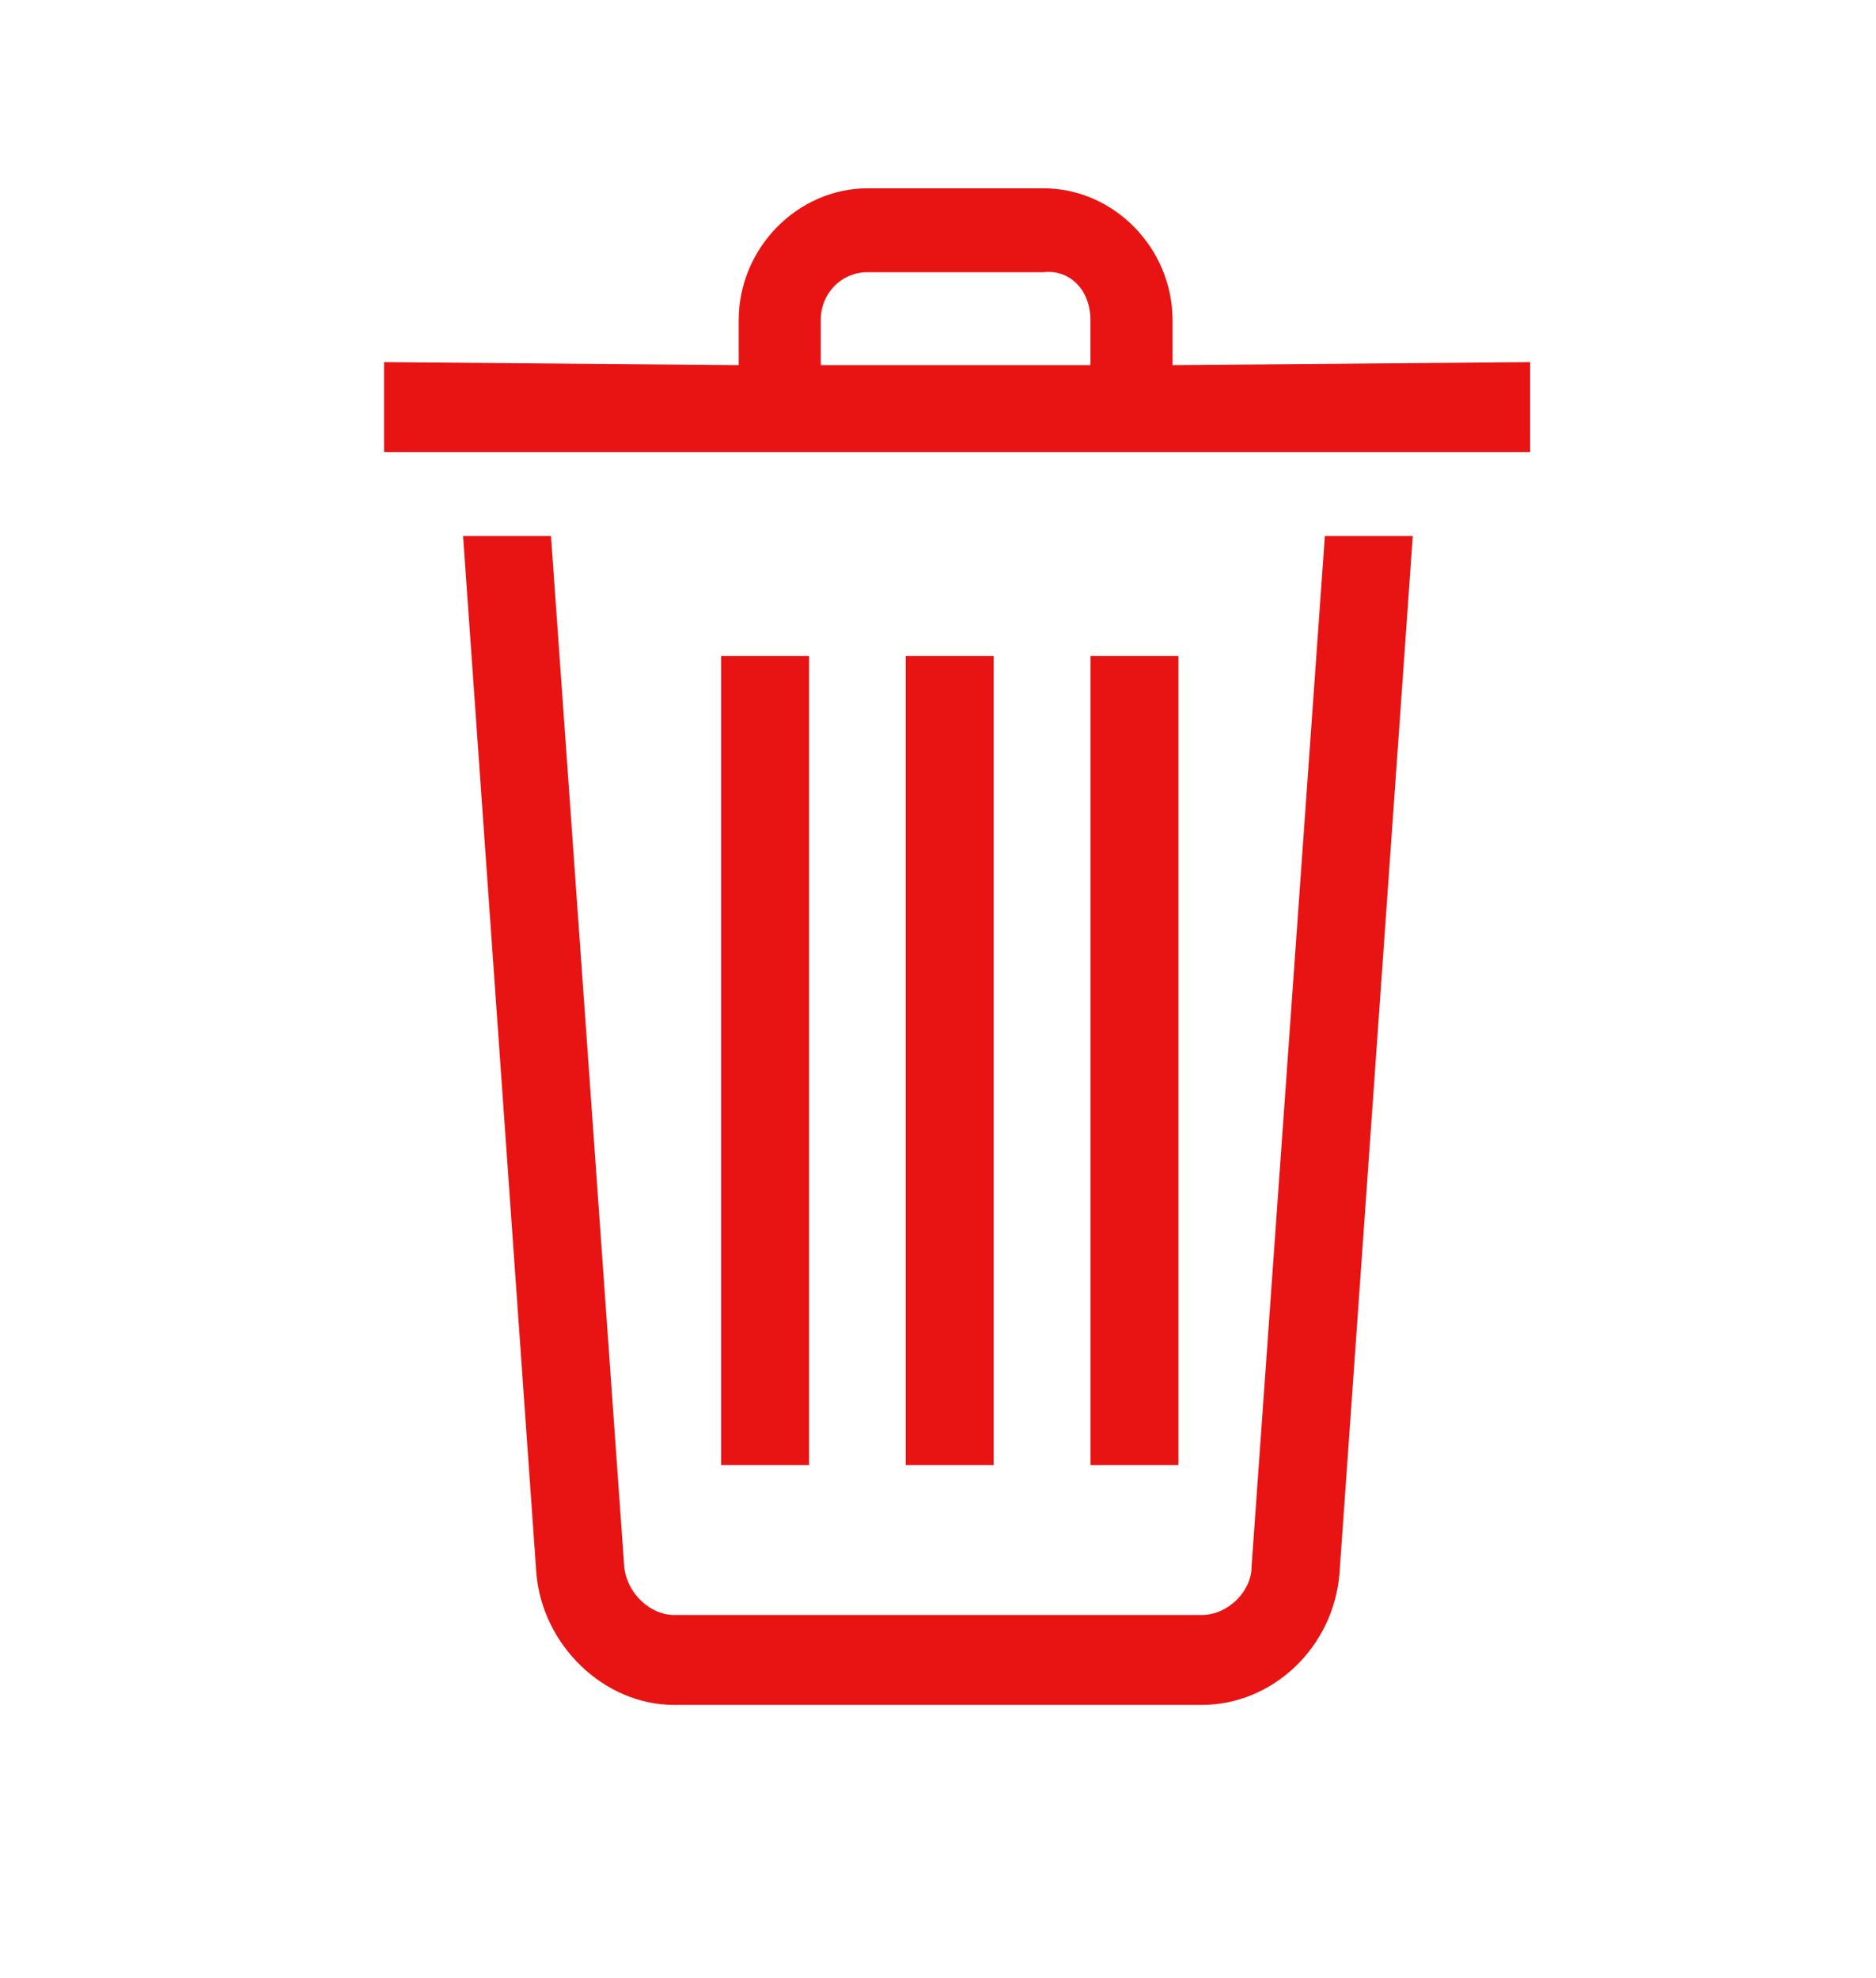 <svg width="37" height="39" viewBox="0 0 37 39" fill="none" xmlns="http://www.w3.org/2000/svg">
<path d="M23.126 7.199V6.313C23.126 4.895 21.97 3.713 20.582 3.713H17.113C15.726 3.713 14.569 4.895 14.569 6.313V7.199L7.574 7.14V8.913H30.179V7.14L23.126 7.199ZM21.507 6.313V7.199H16.188V6.313C16.188 5.781 16.593 5.367 17.113 5.367H20.582C21.102 5.308 21.507 5.722 21.507 6.313Z" fill="#E81414"/>
<path d="M23.242 12.932H21.508V28.886H23.242V12.932Z" fill="#E81414"/>
<path d="M19.598 12.932H17.863V28.886H19.598V12.932Z" fill="#E81414"/>
<path d="M15.957 12.932H14.223V28.886H15.957V12.932Z" fill="#E81414"/>
<path d="M26.13 10.568L24.684 30.896C24.684 31.368 24.222 31.841 23.702 31.841H13.295C12.833 31.841 12.37 31.427 12.312 30.896L10.867 10.568H9.133L10.578 31.014C10.694 32.432 11.908 33.614 13.295 33.614H23.702C25.089 33.614 26.303 32.491 26.419 31.014L27.864 10.568H26.13Z" fill="#E81414"/>
</svg>

